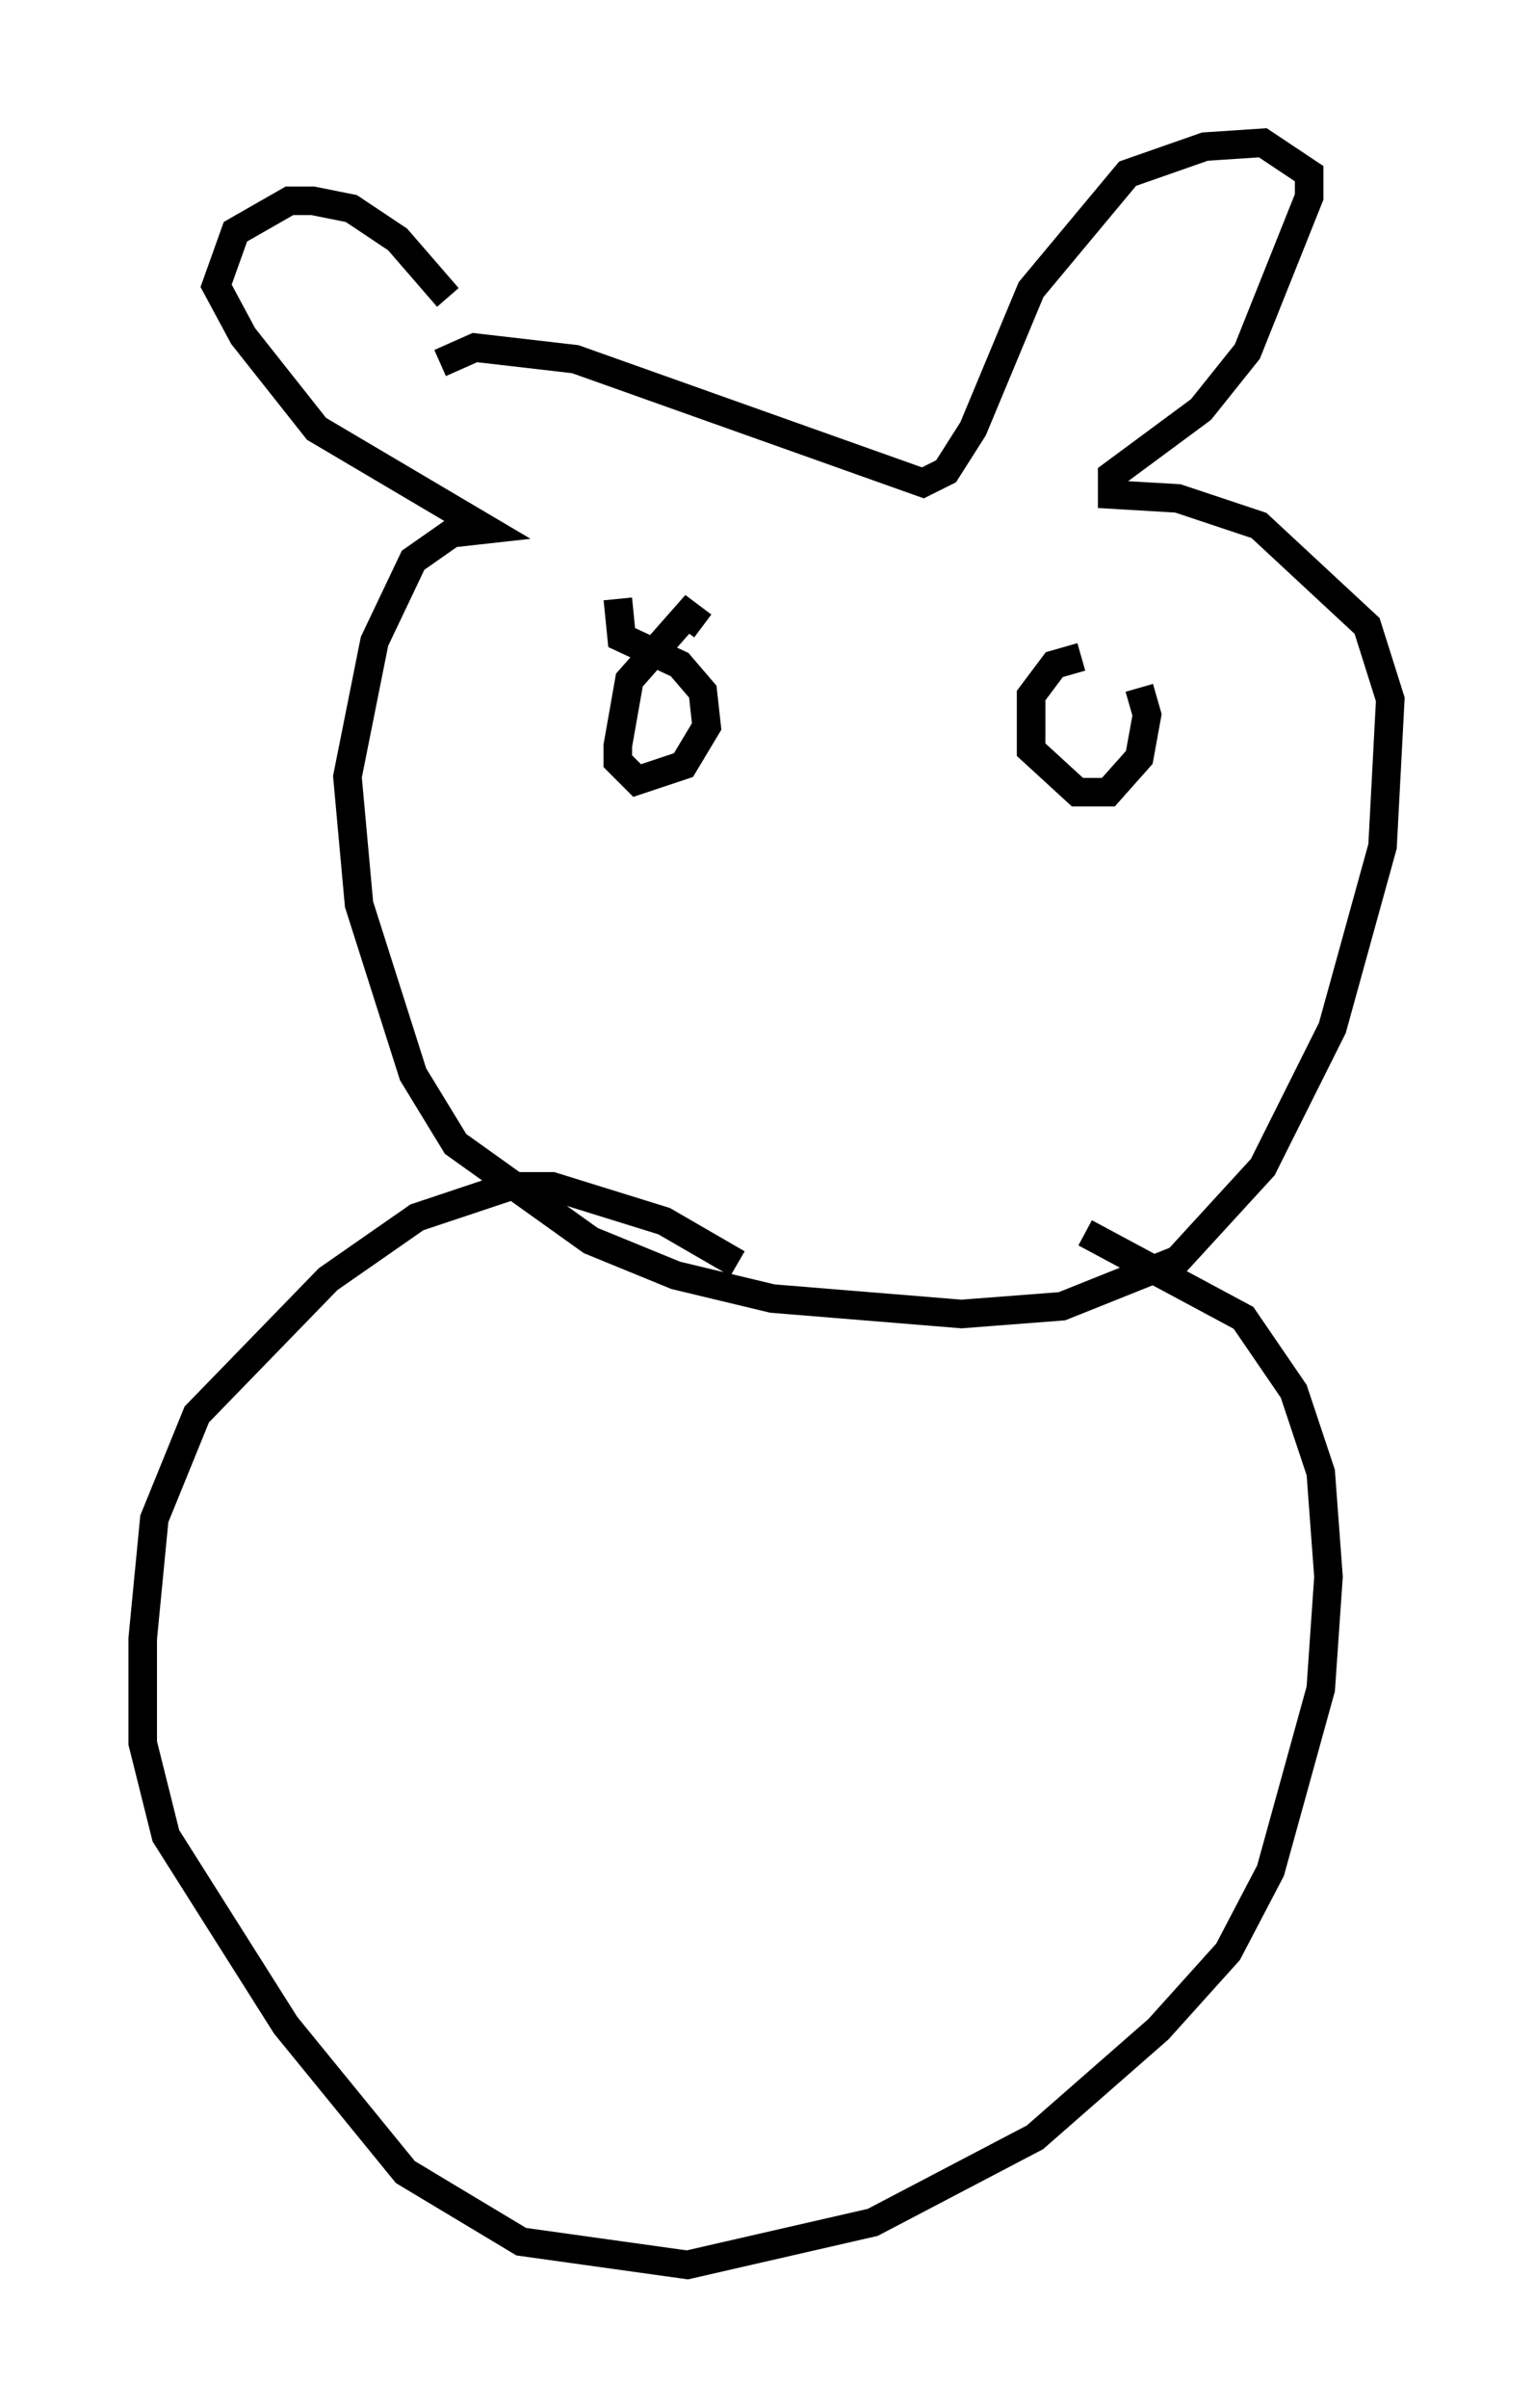 <?xml version="1.0" encoding="utf-8" ?>
<svg baseProfile="full" height="84.289" version="1.1" width="53.707" xmlns="http://www.w3.org/2000/svg" xmlns:ev="http://www.w3.org/2001/xml-events" xmlns:xlink="http://www.w3.org/1999/xlink"><defs /><rect fill="white" height="84.289" width="53.707" x="0" y="0" /><path d="M16.096, 11.901 m-0.406, -1.488 l-1.759, -2.03 -1.624, -1.083 l-1.353, -0.271 -0.812, 0.0 l-1.894, 1.083 -0.677, 1.894 l0.947, 1.759 2.571, 3.248 l5.954, 3.518 -1.218, 0.135 l-1.353, 0.947 -1.353, 2.842 l-0.947, 4.736 0.406, 4.465 l1.894, 5.954 1.488, 2.436 l4.736, 3.383 2.977, 1.218 l3.383, 0.812 6.631, 0.541 l3.518, -0.271 4.059, -1.624 l2.977, -3.248 2.436, -4.871 l1.759, -6.36 0.271, -5.142 l-0.812, -2.571 -3.789, -3.518 l-2.842, -0.947 -2.3, -0.135 l0.0, -0.677 3.112, -2.3 l1.624, -2.03 2.165, -5.413 l0.0, -0.812 -1.624, -1.083 l-2.03, 0.135 -2.706, 0.947 l-3.383, 4.059 -2.03, 4.871 l-0.947, 1.488 -0.812, 0.406 l-12.178, -4.33 -3.518, -0.406 l-1.218, 0.541 m10.419, 31.529 l-2.571, -1.488 -3.924, -1.218 l-1.488, 0.0 -3.248, 1.083 l-3.112, 2.165 -4.601, 4.736 l-1.488, 3.654 -0.406, 4.195 l0.0, 3.654 0.812, 3.248 l4.195, 6.631 4.195, 5.142 l4.059, 2.436 5.819, 0.812 l6.495, -1.488 5.683, -2.977 l4.33, -3.789 2.436, -2.706 l1.488, -2.842 1.759, -6.36 l0.271, -3.924 -0.271, -3.654 l-0.947, -2.842 -1.759, -2.571 l-5.548, -2.977 m-13.396, -21.245 l-0.541, -0.406 -2.03, 2.3 l-0.406, 2.3 0.0, 0.541 l0.677, 0.677 1.624, -0.541 l0.812, -1.353 -0.135, -1.218 l-0.812, -0.947 -2.03, -0.947 l-0.135, -1.353 m16.238, 2.03 l-0.947, 0.271 -0.812, 1.083 l0.0, 1.894 1.624, 1.488 l1.083, 0.0 1.083, -1.218 l0.271, -1.488 -0.271, -0.947 " fill="none" stroke="black" stroke-width="1" /></svg>